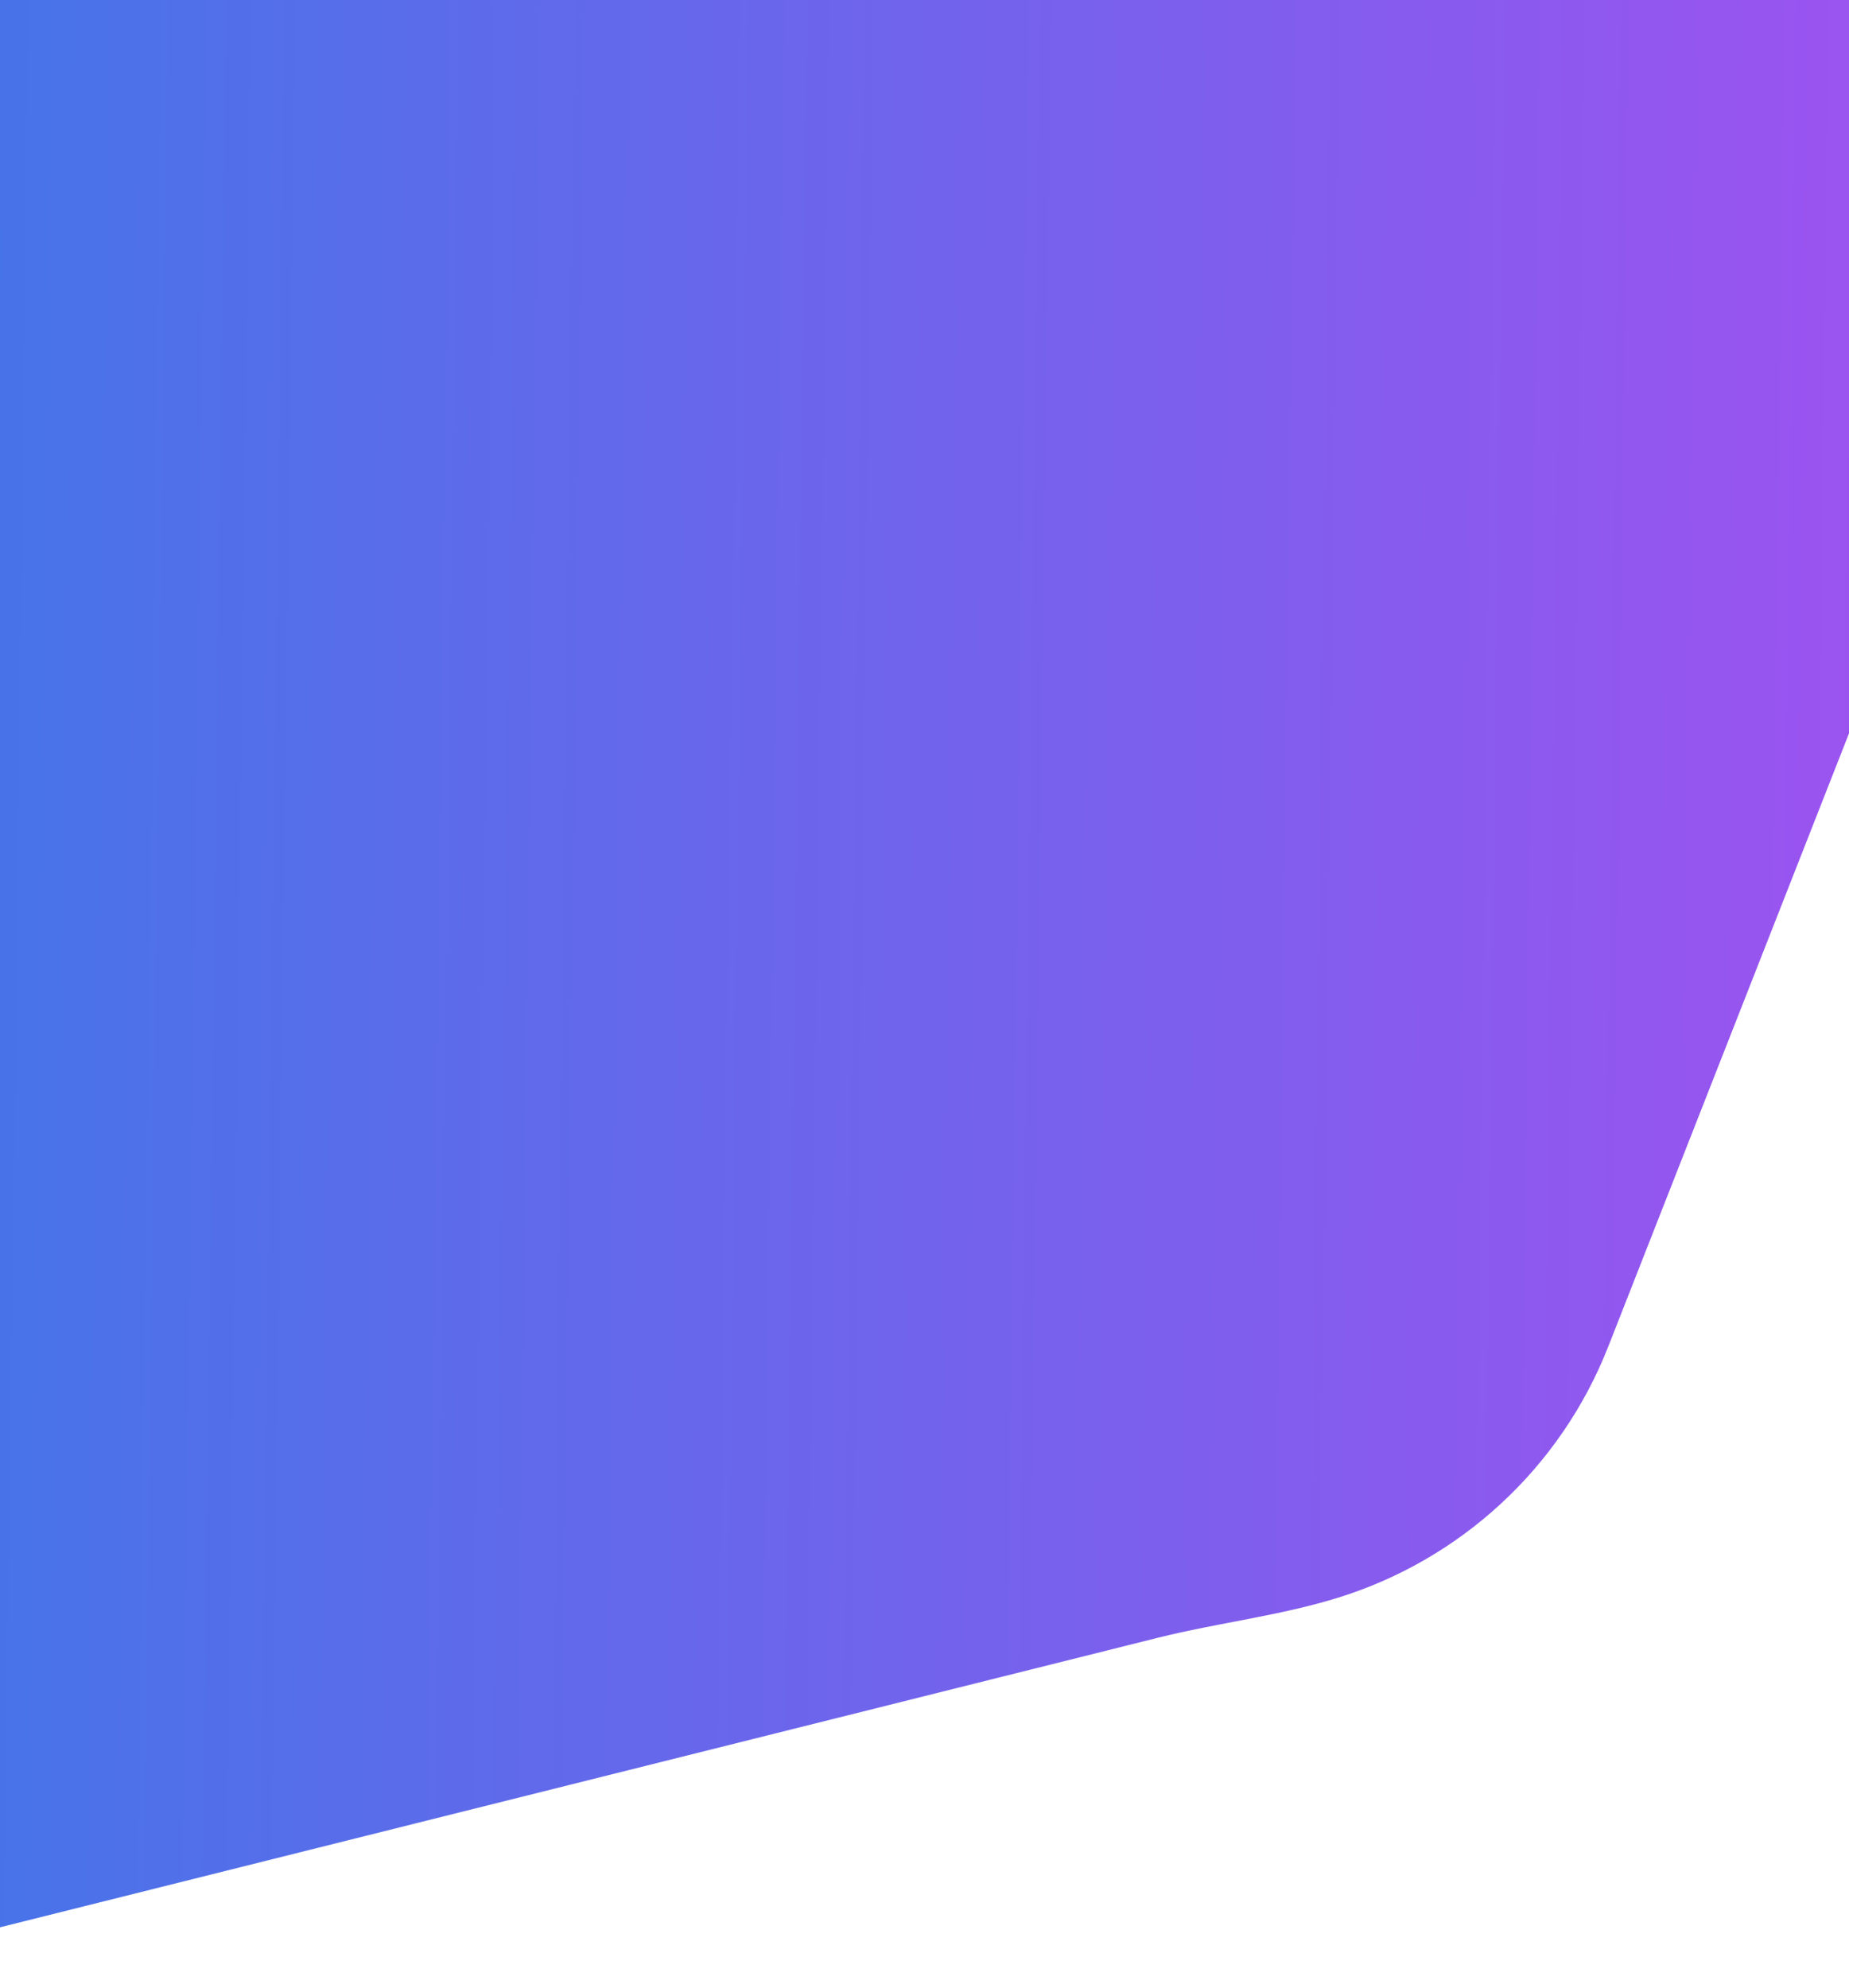<svg width="400" height="430" viewBox="0 0 360 422" fill="none" xmlns="http://www.w3.org/2000/svg">
<path d="M229.568 347.714C242.26 344.54 255.4 343.073 267.892 339.184C293.742 331.138 315.019 311.746 325.167 285.895L445.414 -20.401L-14.433 -40.455L-41.5 415.5L229.568 347.714Z" fill="url(#paint0_linear_50:1142)"/>
<defs>
<linearGradient id="paint0_linear_50:1142" x1="-41.5" y1="415.5" x2="439.785" y2="421.629" gradientUnits="userSpaceOnUse">
<stop stop-color="#4375E8"/>
<stop offset="1" stop-color="#A94EF1"/>
</linearGradient>
</defs>
</svg>
